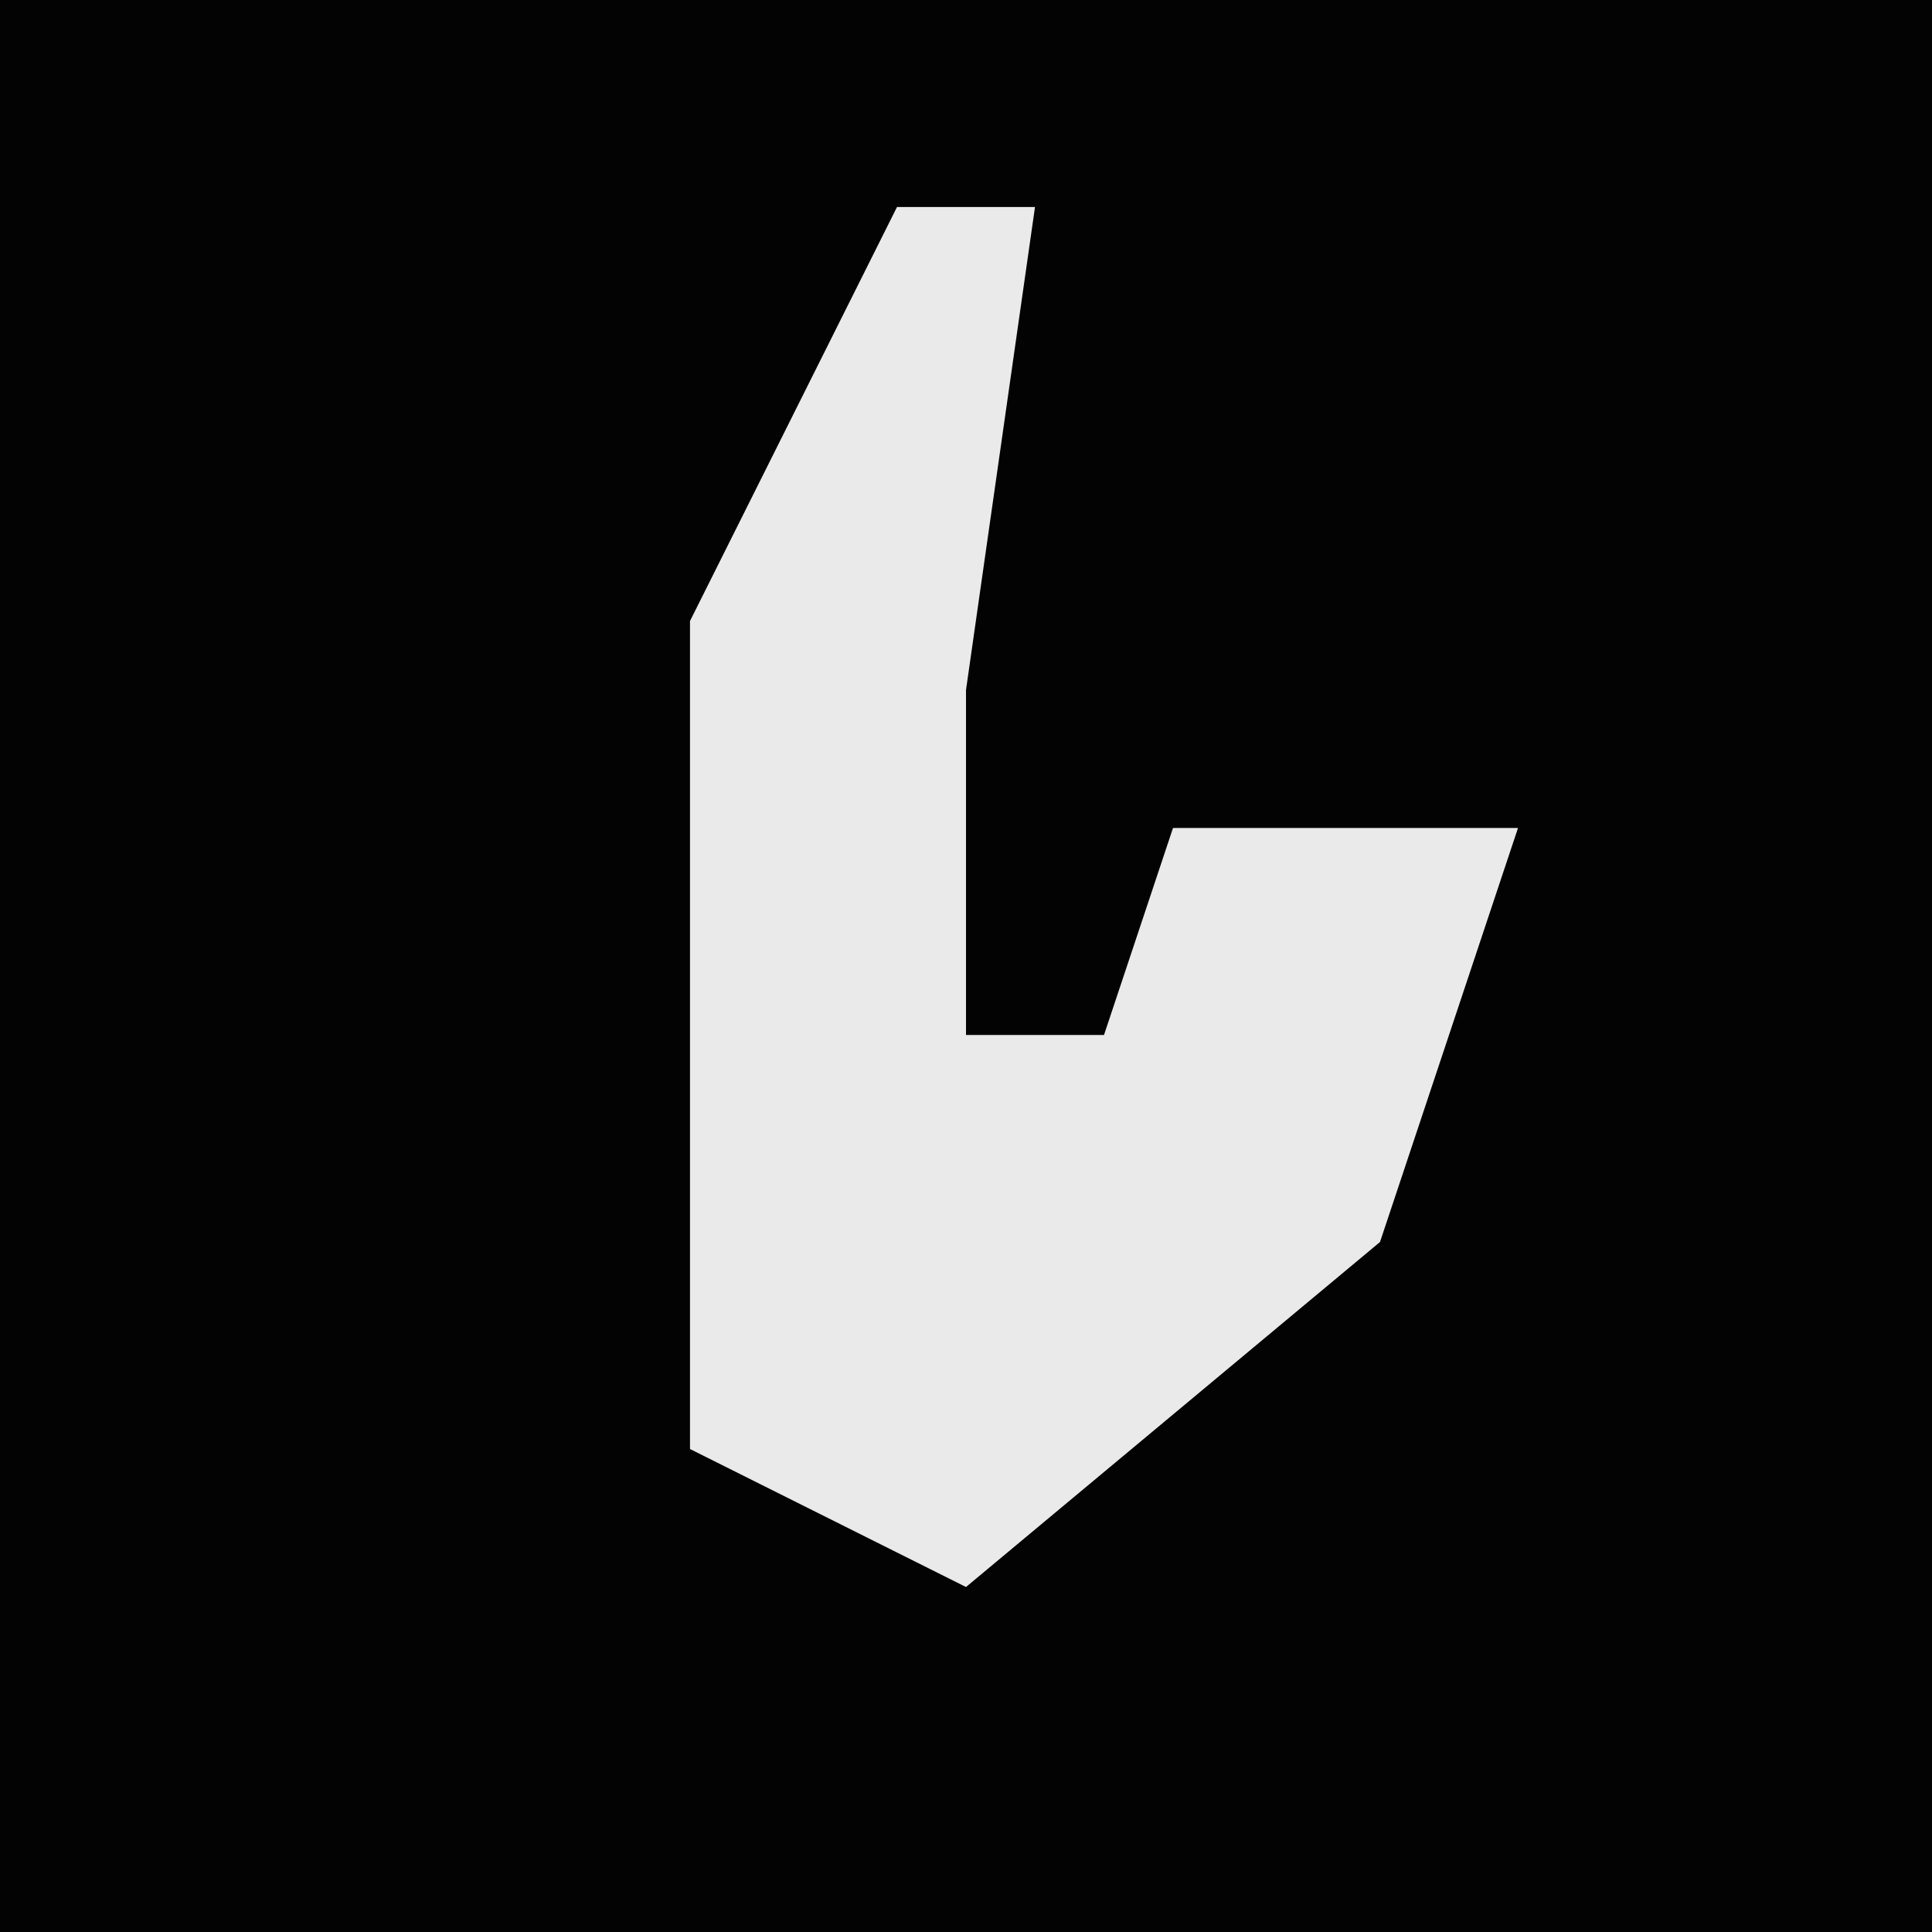 <?xml version="1.0" encoding="UTF-8"?>
<svg version="1.1" xmlns="http://www.w3.org/2000/svg" width="28" height="28">
<path d="M0,0 L28,0 L28,28 L0,28 Z " fill="#030303" transform="translate(0,0)"/>
<path d="M0,0 L2,0 L1,7 L1,12 L3,12 L4,9 L9,9 L7,15 L1,20 L-3,18 L-3,6 Z " fill="#EAEAEA" transform="translate(13,3)"/>
</svg>
